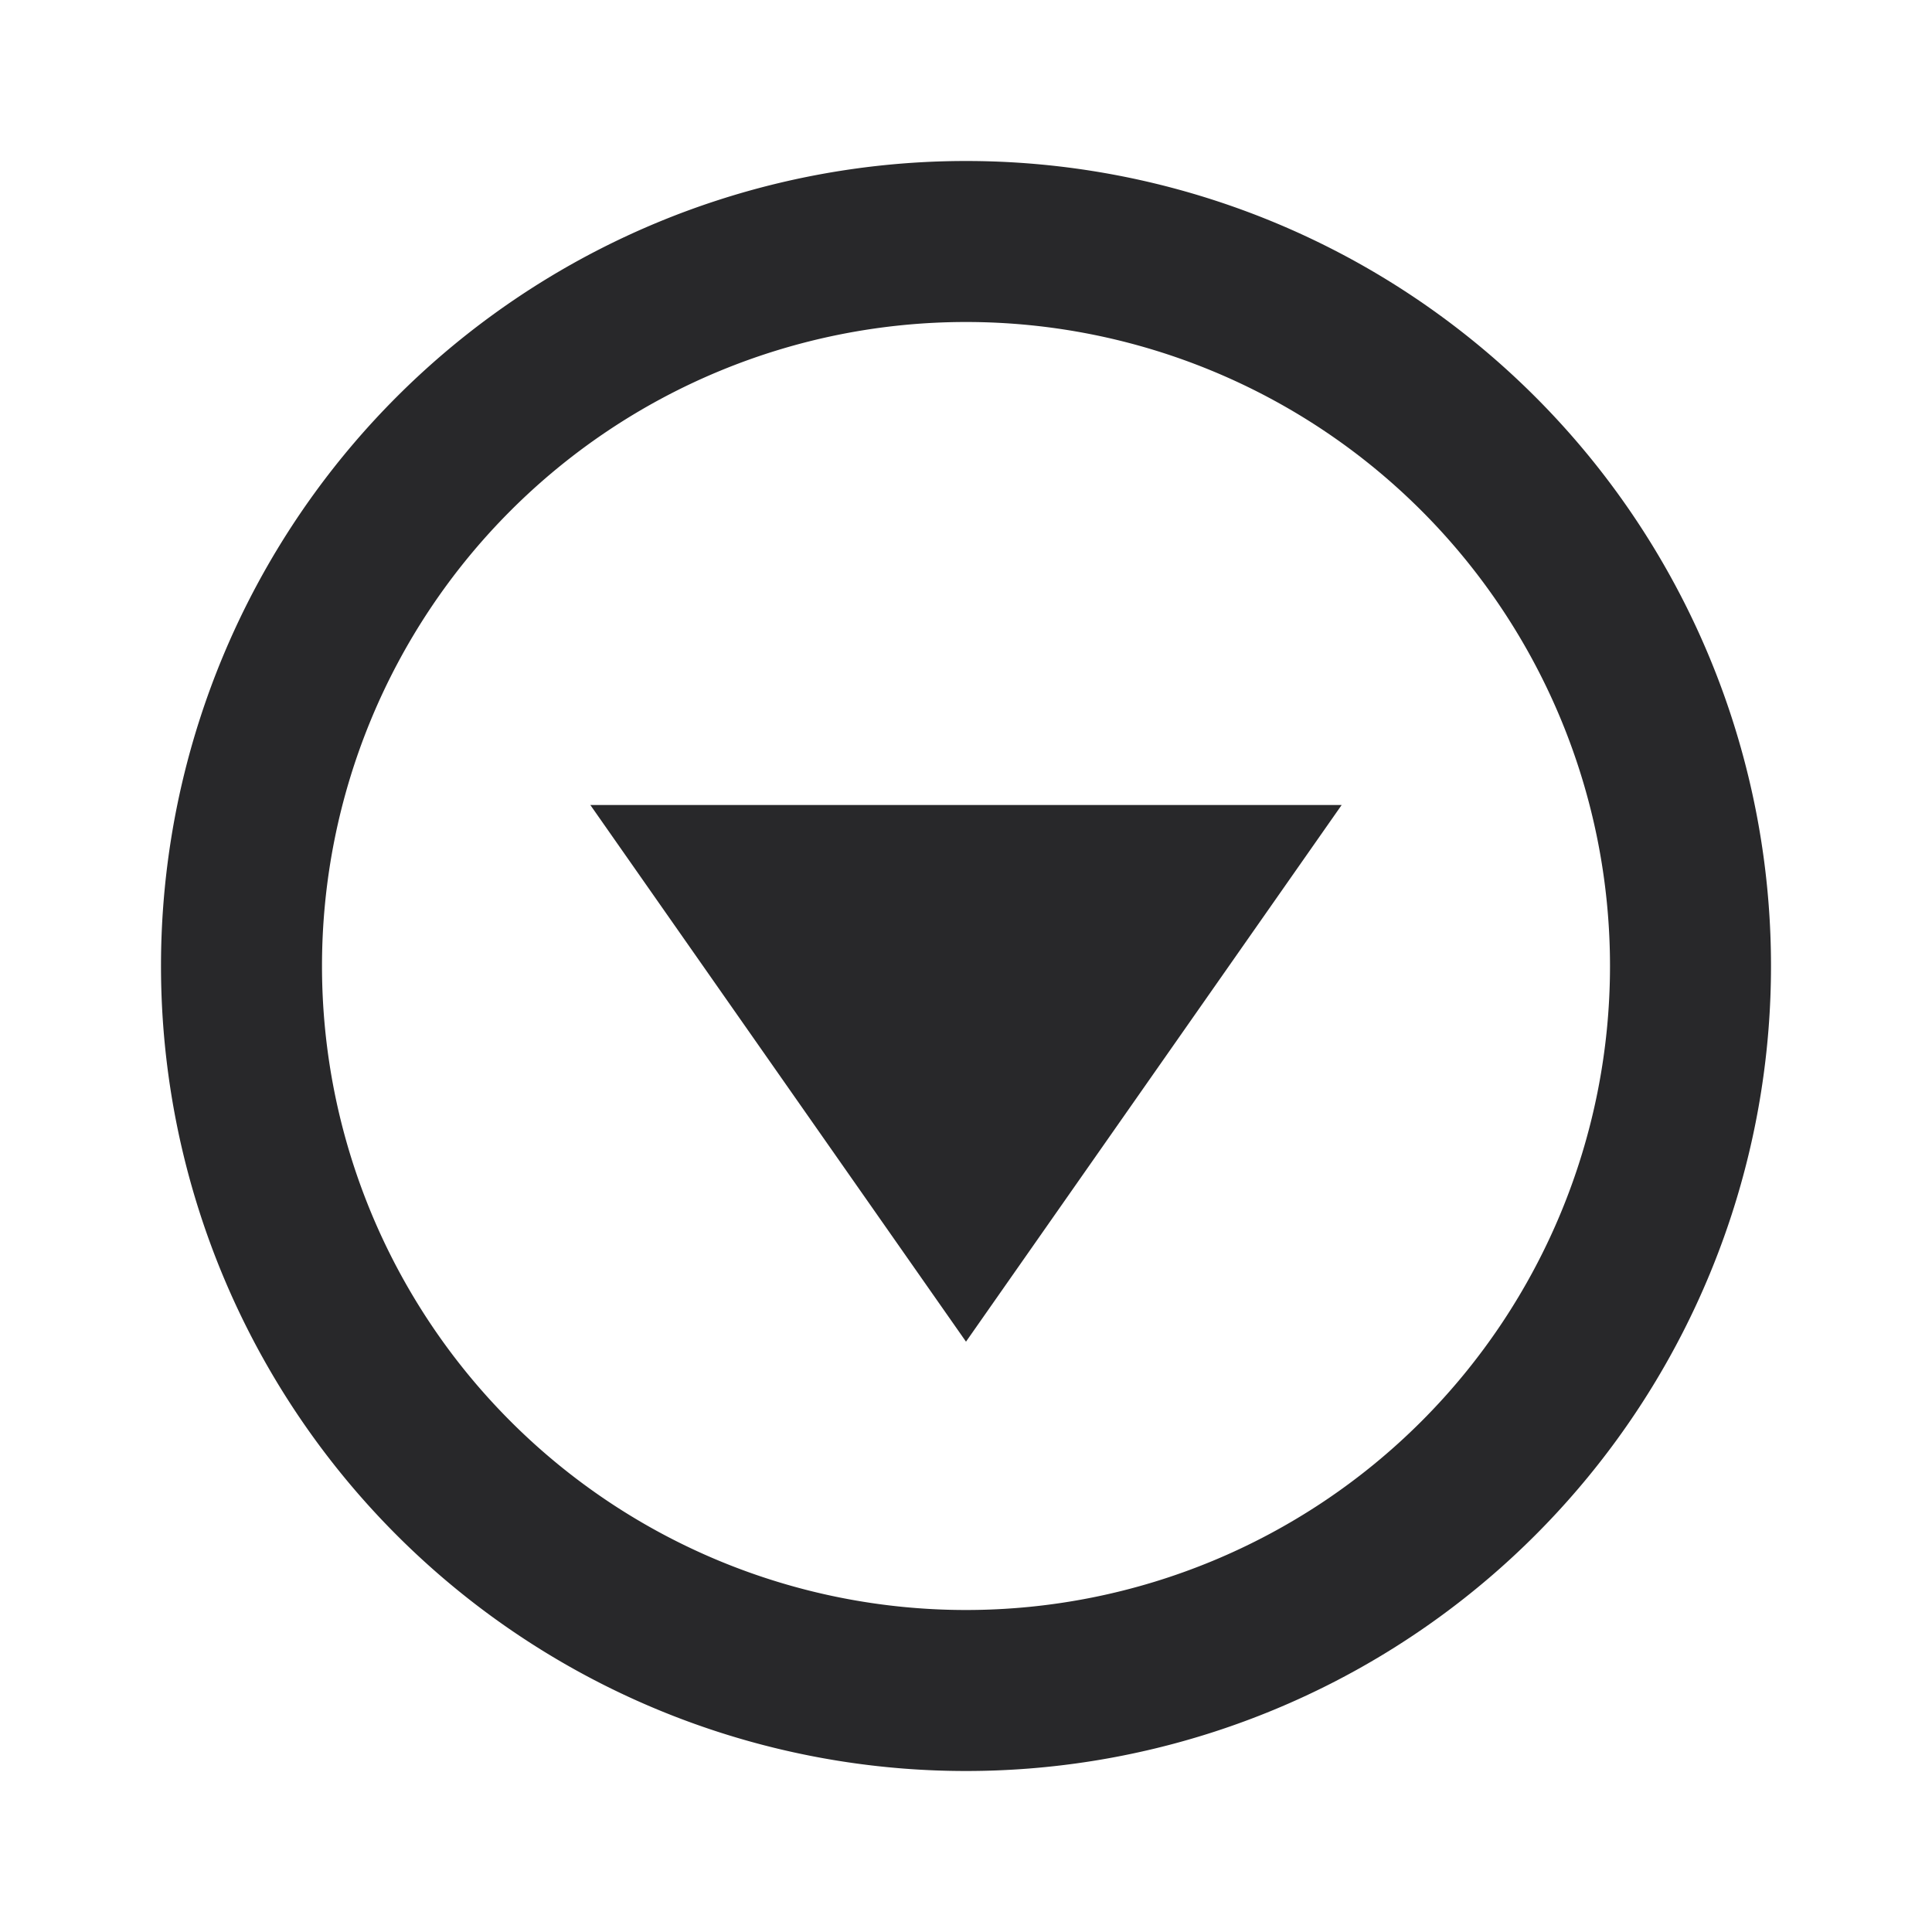 <svg xmlns="http://www.w3.org/2000/svg" style="color: transparent; fill: #28282A;" viewBox="0 0 18 18"><path clip-rule="evenodd" d="M3 9a6 6 0 1112 0A6 6 0 013 9zm6-7.5a7.5 7.5 0 100 15 7.5 7.5 0 000-15zm0 11l3.5-5h-7l3.5 5z" fill-rule="evenodd"></path></svg>